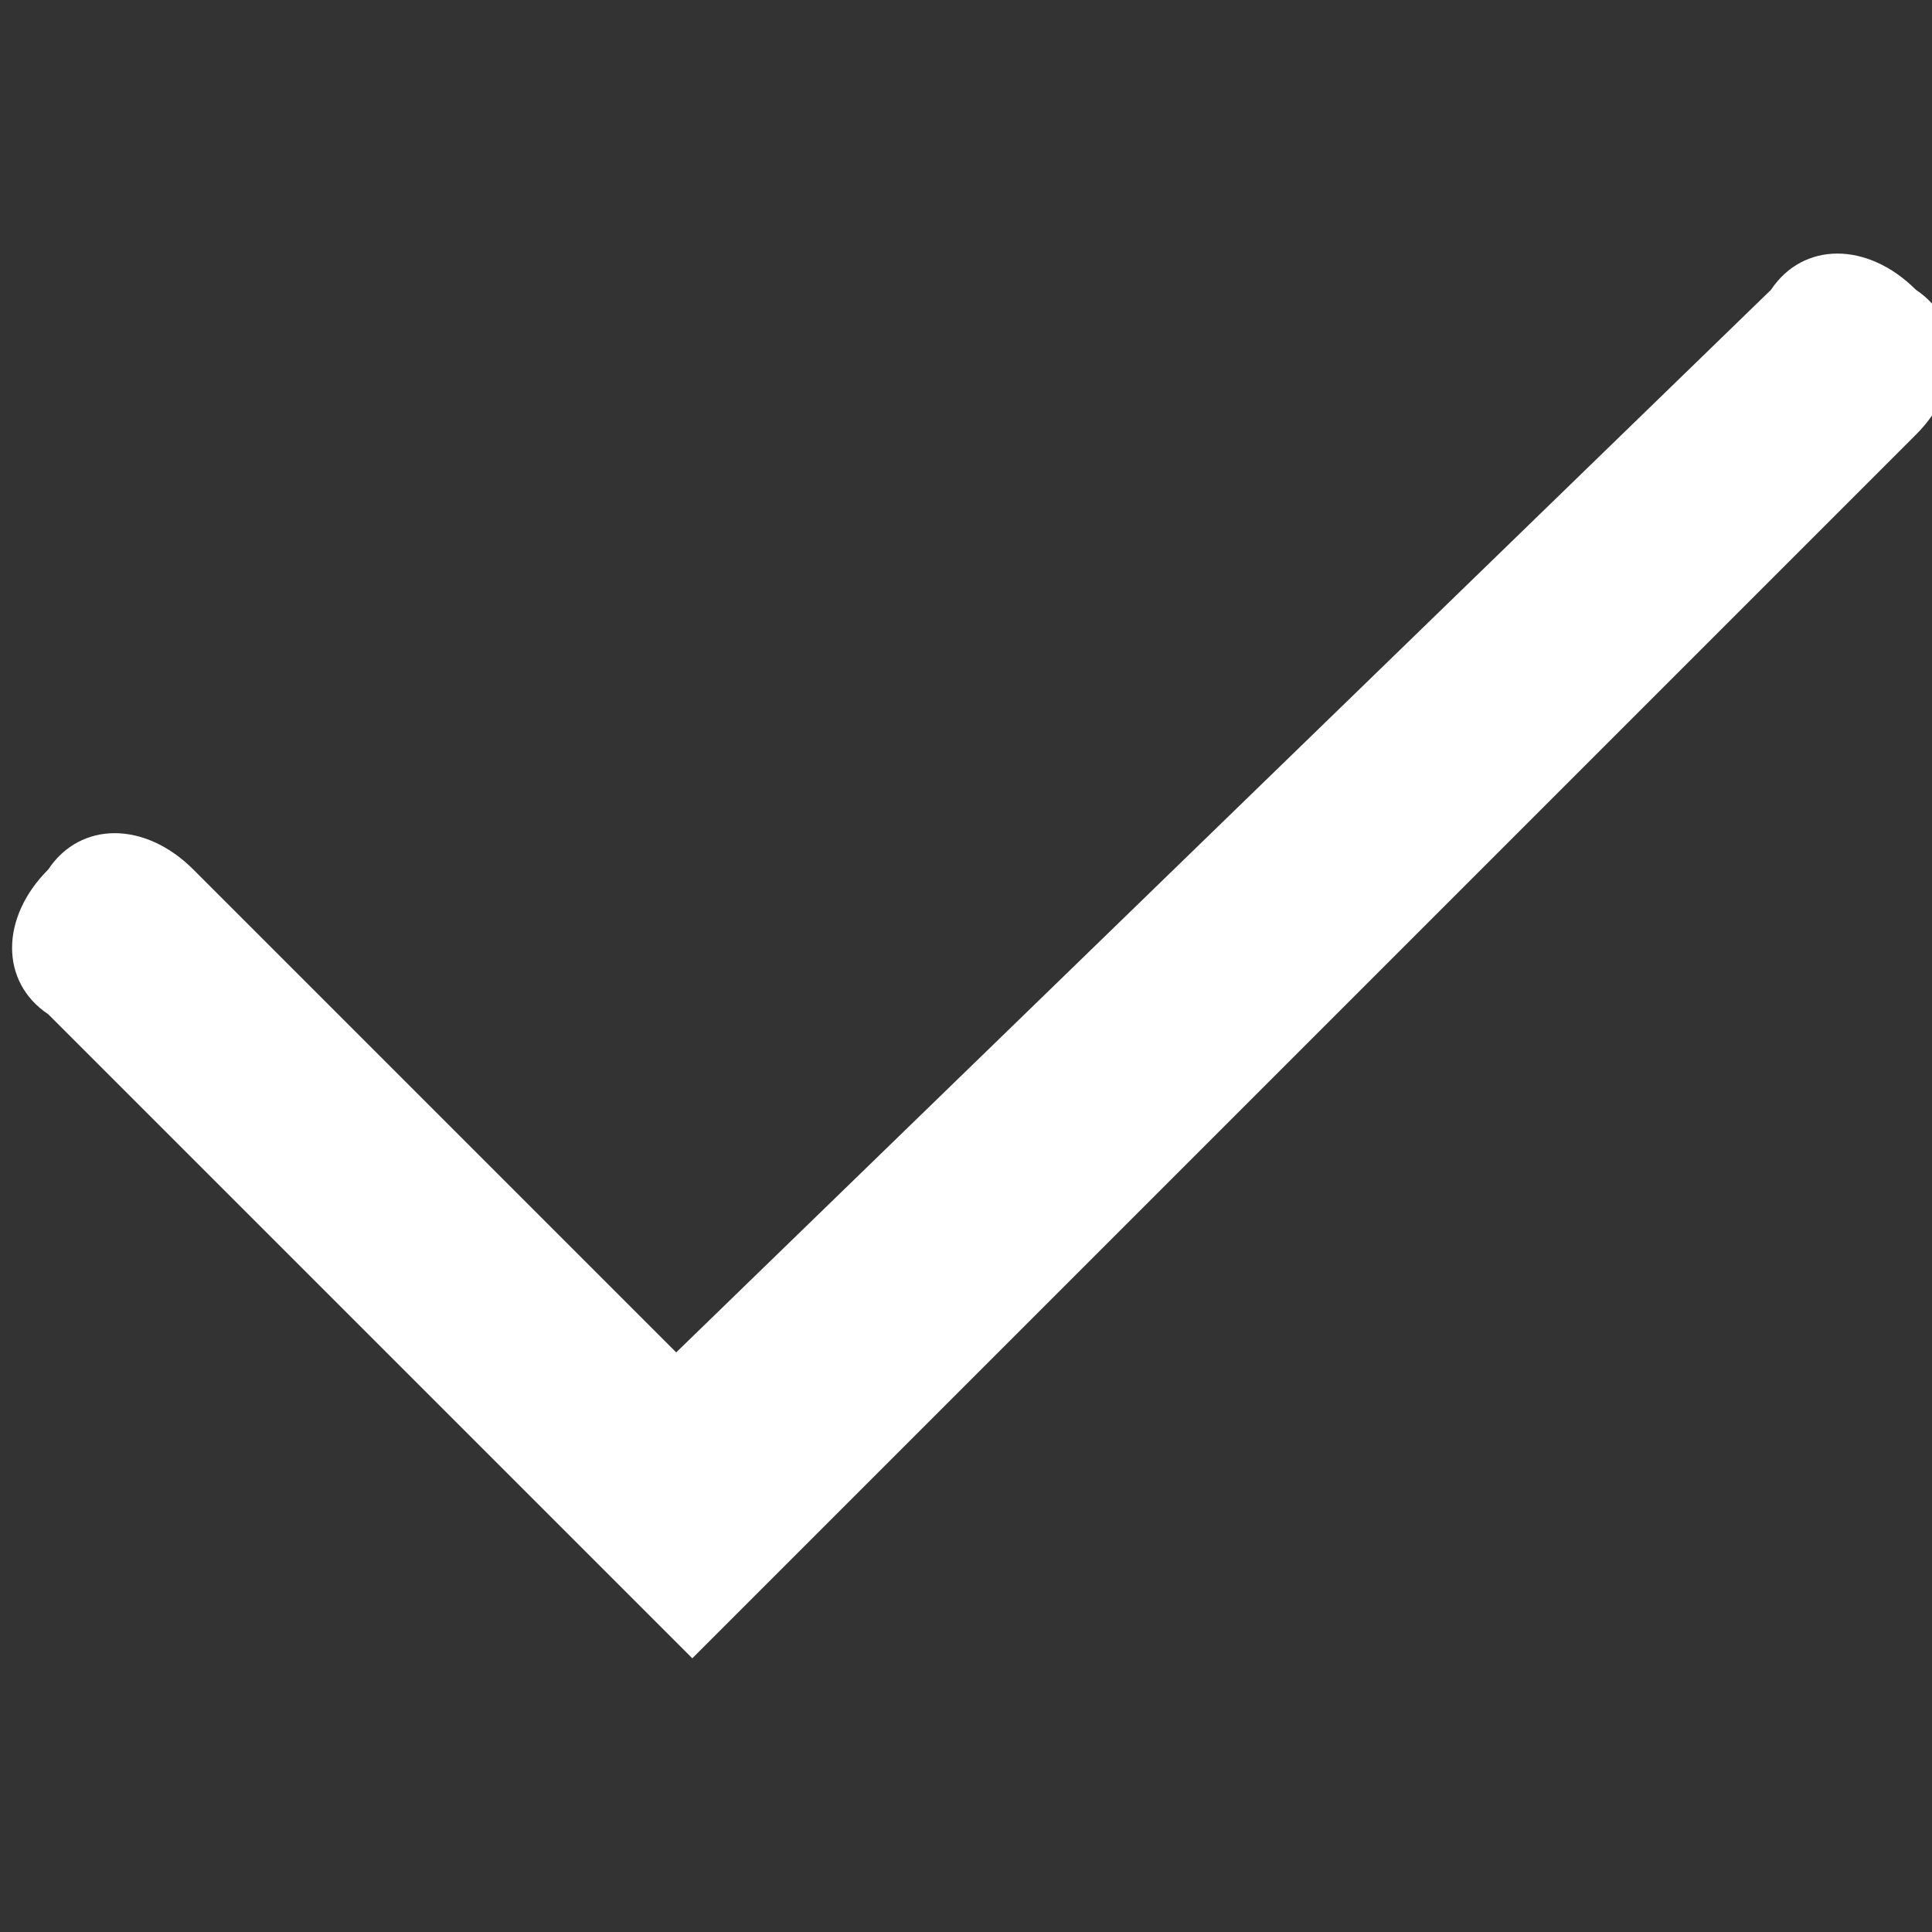 <svg xmlns="http://www.w3.org/2000/svg" viewBox="0 0 12 12">
  <rect x="0" y="0" width="12" height="12" fill="#333333" stroke="none"/>
  <path fill="#FFFFFF" class="st0" d="M4.2 8.4l-3-3c-.3-.3-.7-.3-.9 0-.3.3-.3.7 0 .9l4 4 7.6-7.6c.3-.3.3-.7 0-.9-.3-.3-.7-.3-.9 0L4.2 8.4z"/>
</svg>
